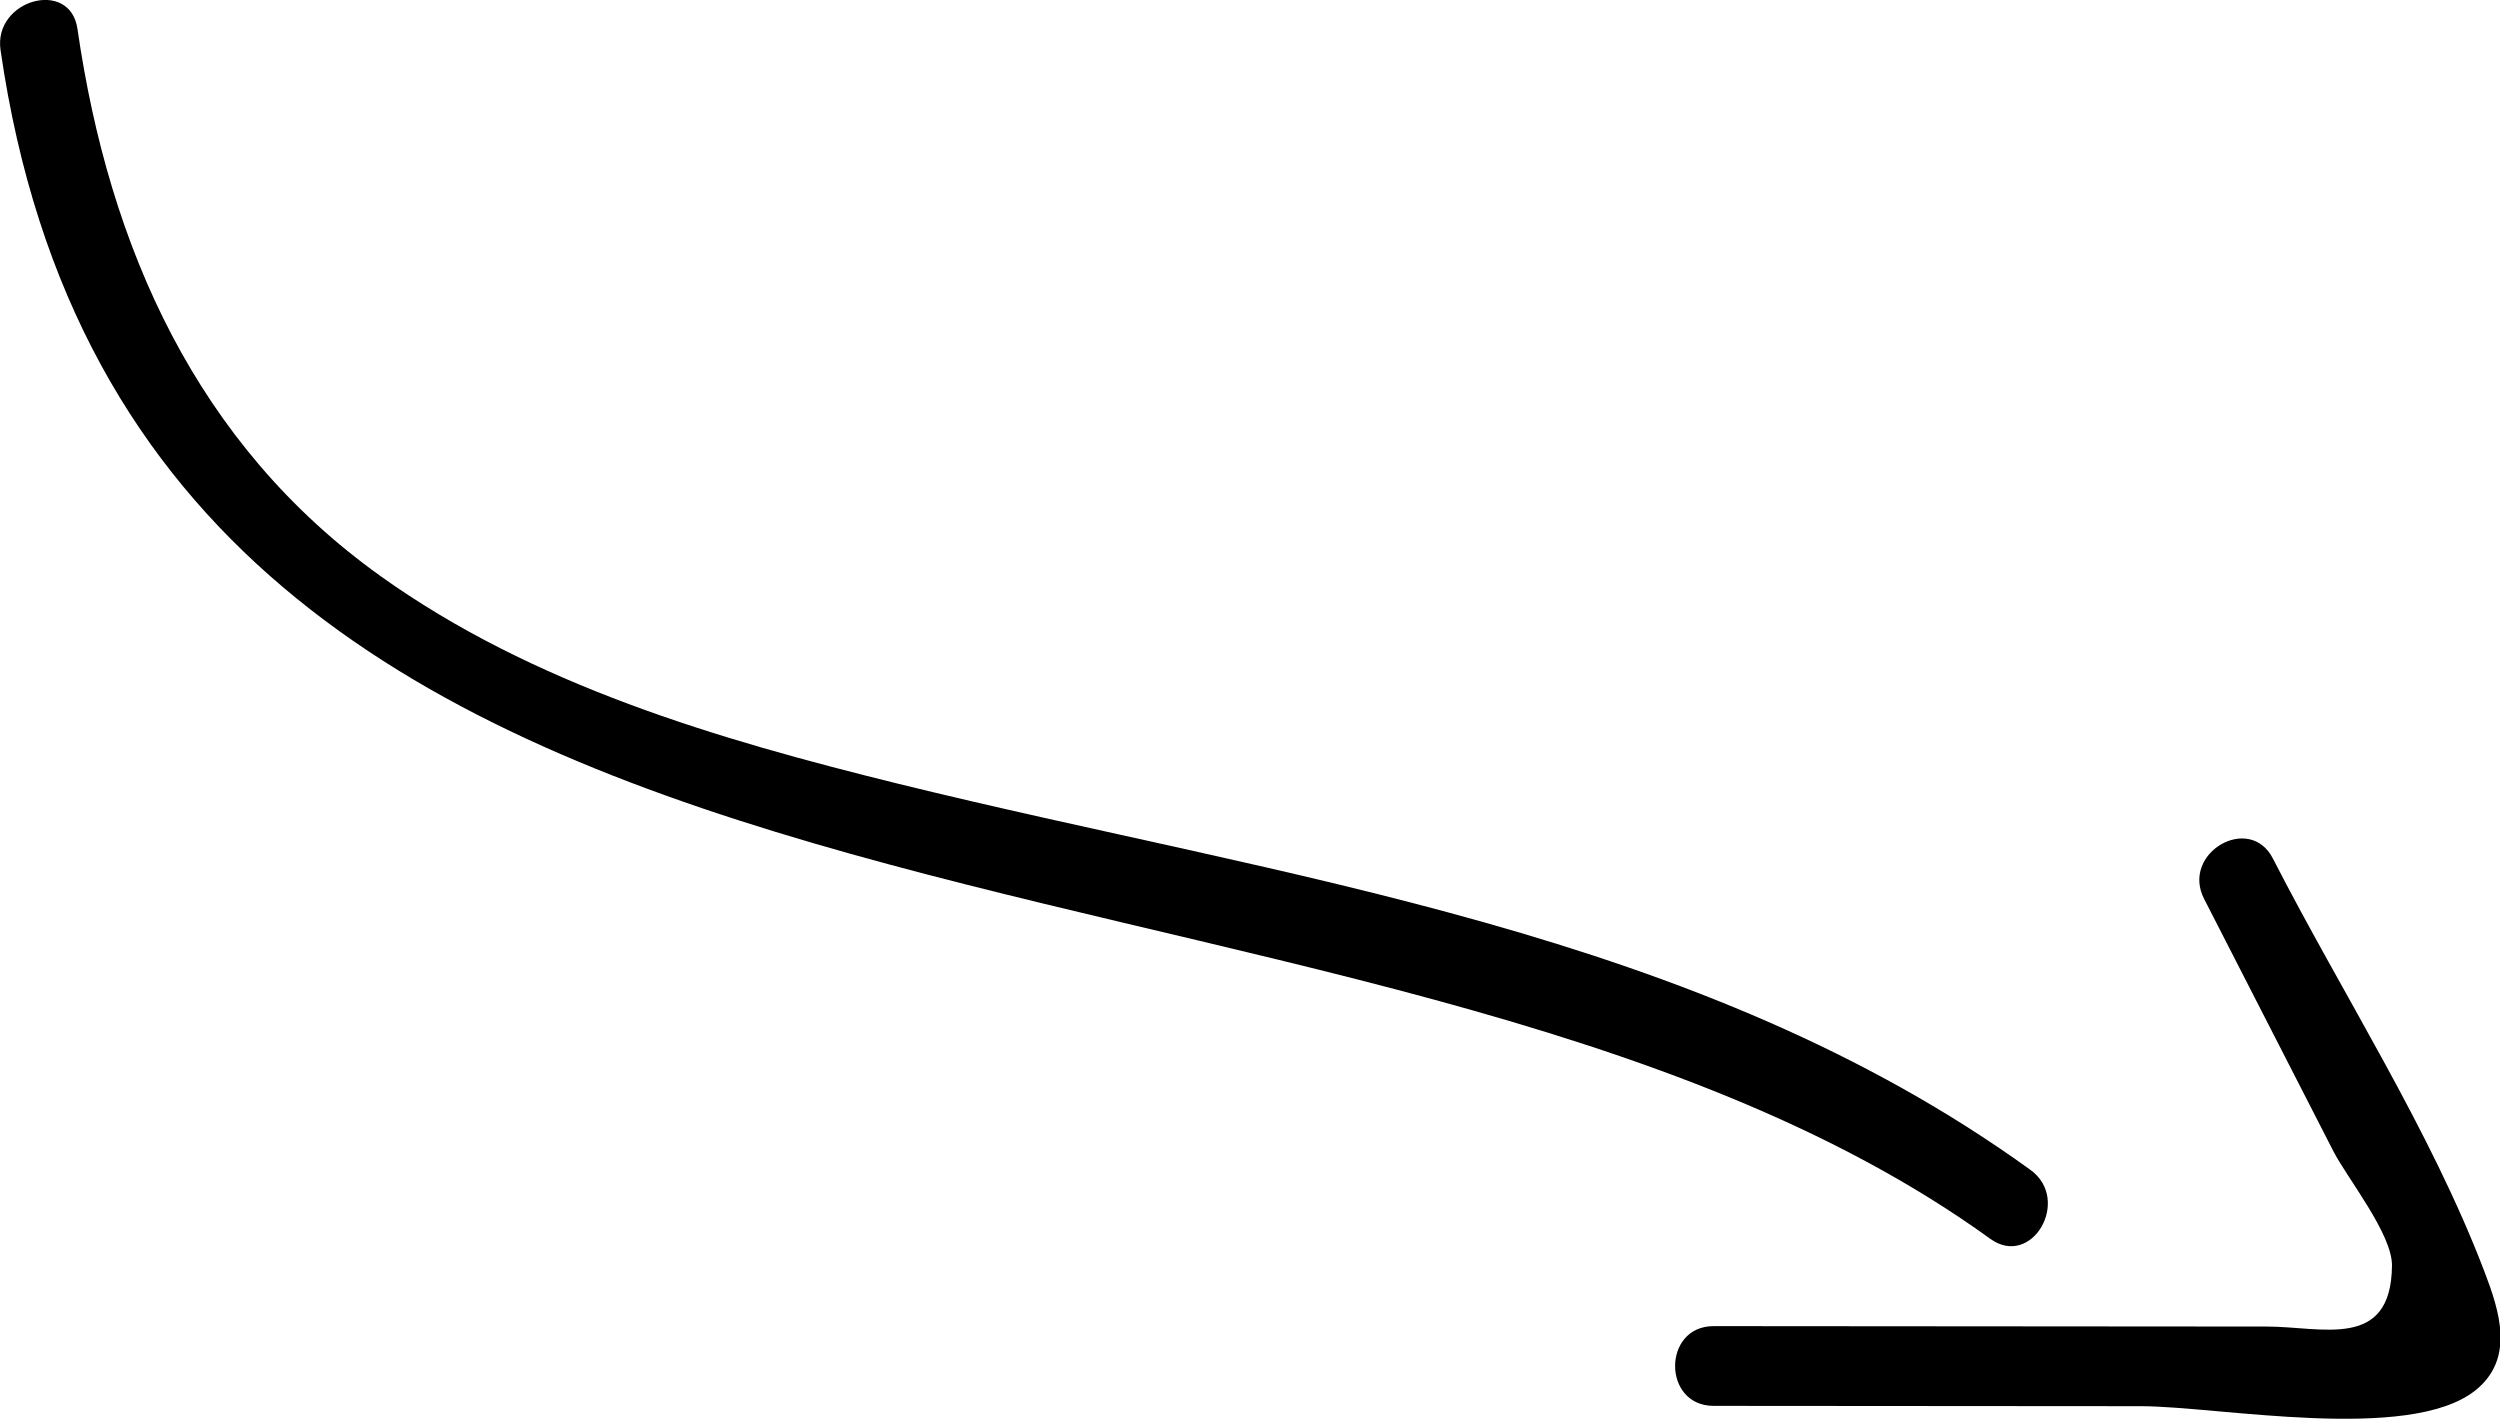 <?xml version="1.0" encoding="UTF-8" standalone="no"?>
<svg
   xmlns:dc="http://purl.org/dc/elements/1.1/"
   xmlns:cc="http://creativecommons.org/ns#"
   xmlns:rdf="http://www.w3.org/1999/02/22-rdf-syntax-ns#"
   xmlns:svg="http://www.w3.org/2000/svg"
   xmlns="http://www.w3.org/2000/svg"
   id="svg5124"
   version="1.1"
   viewBox="0 0 33.2 18.841"
   height="18.841mm"
   width="33.2mm">
  <defs
     id="defs5118" />
  <g
     transform="translate(-117.959,-133.365)"
     id="layer1">
    <g
       transform="matrix(0.353,0,0,-0.353,117.966,134.029)"
       id="g250">
      <path
         id="path252"
         style="fill:#000000;fill-opacity:1;fill-rule:nonzero;stroke:none"
         d="m 0,0 c 5.355,-37.043 51.179,-27.608 74.854,-44.723 1.567,-1.132 3.066,1.469 1.514,2.591 -12.5,9.036 -28.036,10.938 -42.627,14.536 -6.761,1.668 -13.716,3.707 -19.447,7.806 C 7.379,-14.846 4.083,-7.431 2.894,0.797 2.618,2.7 -0.273,1.891 0,0" />
    </g>
    <g
       transform="matrix(0.353,0,0,-0.353,140.716,152.035)"
       id="g254">
      <path
         id="path256"
         style="fill:#000000;fill-opacity:1;fill-rule:nonzero;stroke:none"
         d="M 0,0 16.081,-0.012 C 18.976,-0.014 26.17,-1.4 28.654,0.58 c 1.502,1.197 0.909,2.992 0.34,4.483 -2.035,5.33 -5.35,10.446 -7.953,15.527 -0.88,1.719 -3.47,0.203 -2.59,-1.515 1.62,-3.162 3.239,-6.325 4.86,-9.487 C 23.837,8.561 25.532,6.469 25.52,5.274 25.488,2.083 22.897,2.983 20.812,2.984 13.874,2.989 6.937,2.995 0,3 -1.931,3.001 -1.934,0.001 0,0" />
    </g>
  </g>
</svg>
